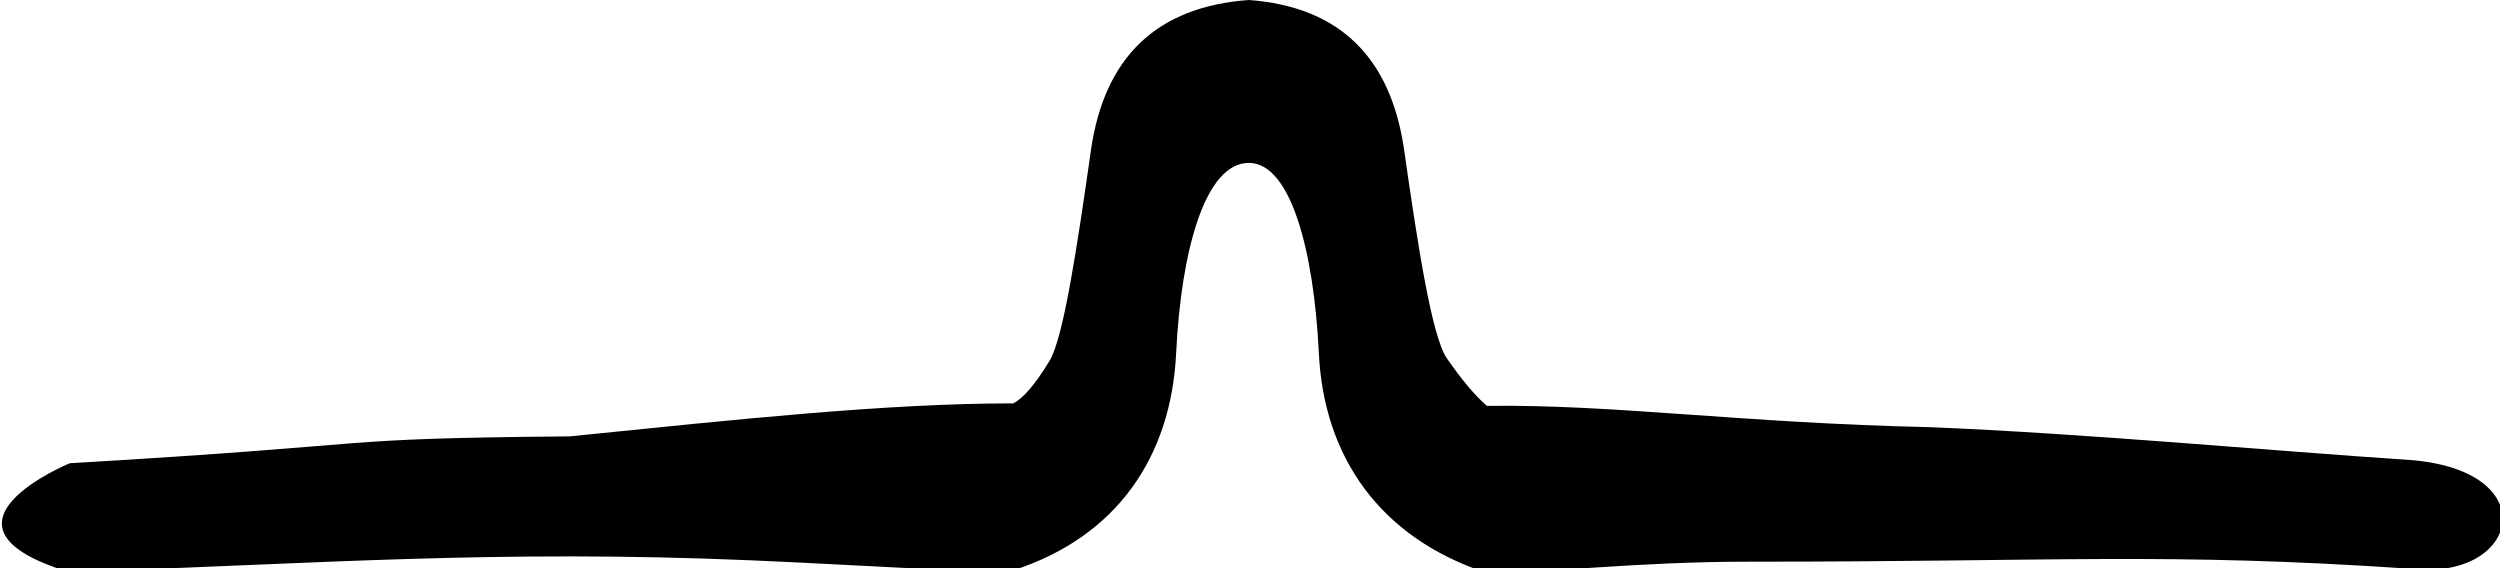 <?xml version="1.0" encoding="UTF-8" standalone="no"?>
<svg
   width="17.955"
   height="4.08"
   version="1.1"
   id="svg1"
   sodipodi:docname="US11D35VARA.svg"
   inkscape:version="1.3.2 (091e20e, 2023-11-25, custom)"
   xmlns:inkscape="http://www.inkscape.org/namespaces/inkscape"
   xmlns:sodipodi="http://sodipodi.sourceforge.net/DTD/sodipodi-0.dtd"
   xmlns="http://www.w3.org/2000/svg"
   xmlns:svg="http://www.w3.org/2000/svg">
  <defs
     id="defs1" />
  <sodipodi:namedview
     id="namedview1"
     pagecolor="#ffffff"
     bordercolor="#000000"
     borderopacity="0.25"
     inkscape:showpageshadow="2"
     inkscape:pageopacity="0.0"
     inkscape:pagecheckerboard="0"
     inkscape:deskcolor="#d1d1d1"
     showgrid="false"
     showguides="true"
     inkscape:zoom="47.691402"
     inkscape:cx="8.0517657"
     inkscape:cy="1.9814892"
     inkscape:window-width="1743"
     inkscape:window-height="1020"
     inkscape:window-x="134"
     inkscape:window-y="6"
     inkscape:window-maximized="0"
     inkscape:current-layer="svg1" />
  <path
     style="fill:#000000;stroke:none"
     d="m 10.678,2.915 c 0.912,-0.012 1.826,0.123 3.185,0.153 1.108,0.045 2.478,0.172 3.424,0.234 1.004,0.066 0.814,0.872 0.03,0.783 -1.767,-0.12 -2.547,-0.05 -4.75,-0.051 -0.817,-4.164e-4 -1.445,0.081 -1.889,0.081 C 9.91,3.862 9.508,3.281 9.472,2.537 9.436,1.793 9.268,1.17 8.969,1.17 8.657,1.17 8.483,1.793 8.447,2.537 8.411,3.281 8.021,3.856 7.277,4.096 6.833,4.108 6.205,4.059 5.388,4.024 3.566,3.947 2.308,4.047 0.497,4.109 -0.593,3.777 0.501,3.327 0.501,3.327 2.876,3.188 2.298,3.15 4.092,3.134 5.304,3.011 6.366,2.897 7.277,2.897 7.349,2.861 7.436,2.759 7.538,2.591 7.64,2.423 7.739,1.751 7.835,1.08 7.931,0.408 8.309,0.048 8.969,0 c 0.648,0.048 1.02,0.408 1.116,1.08 0.096,0.672 0.198,1.337 0.306,1.493 0.108,0.156 0.204,0.27 0.288,0.342 z"
     id="path1"
     sodipodi:nodetypes="ccscsccsscscsccsscscc" />
</svg>
